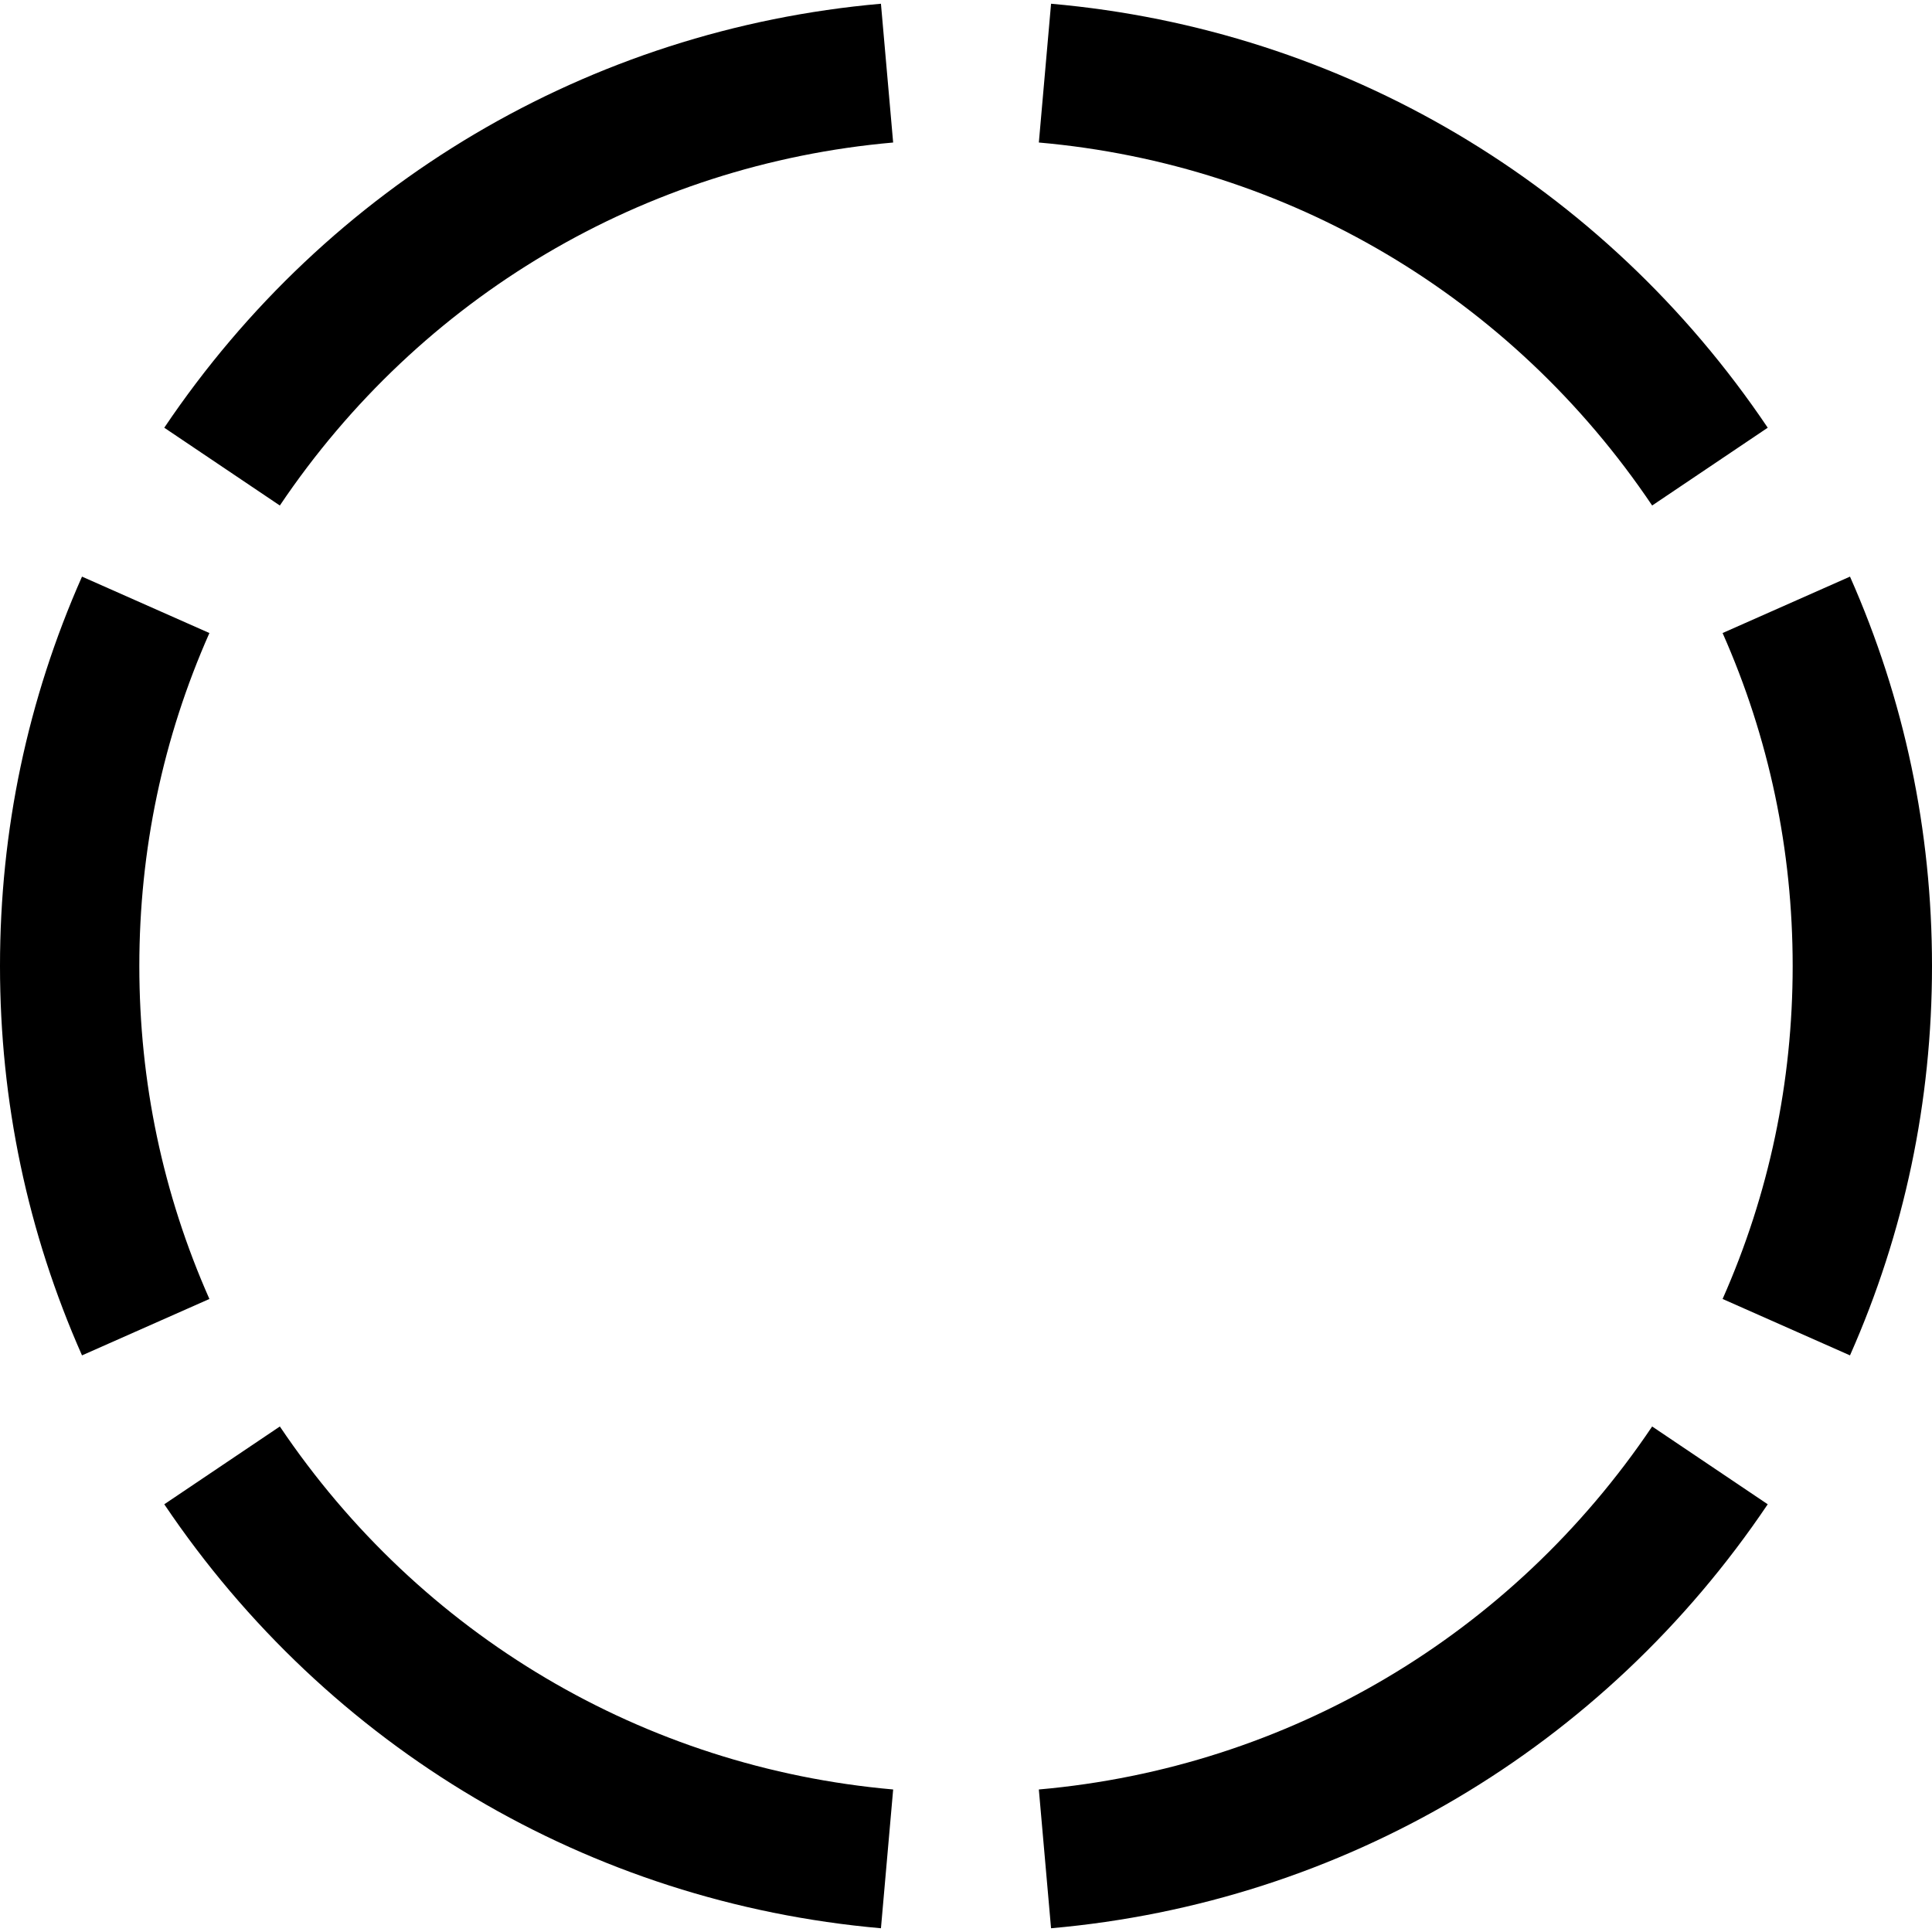 <?xml version="1.0" encoding="iso-8859-1"?>
<!-- Generator: Adobe Illustrator 18.0.0, SVG Export Plug-In . SVG Version: 6.00 Build 0)  -->
<!DOCTYPE svg PUBLIC "-//W3C//DTD SVG 1.1//EN" "http://www.w3.org/Graphics/SVG/1.1/DTD/svg11.dtd">
<svg version="1.1" id="Capa_1" xmlns="http://www.w3.org/2000/svg" xmlns:xlink="http://www.w3.org/1999/xlink" x="0px" y="0px"
	 viewBox="0 0 208 208" style="enable-background:new 0 0 208 208;" xml:space="preserve">
<path d="M113.158,0.402c31.367,2.761,59.489,19.399,77.157,45.646l-12.443,8.375c-15.127-22.474-39.194-36.718-66.029-39.08
	L113.158,0.402z M185.456,68.153C190.462,79.453,193,91.514,193,104s-2.538,24.547-7.544,35.847l13.715,6.074
	C205.03,132.696,208,118.592,208,104s-2.97-28.696-8.829-41.921L185.456,68.153z M17.685,46.049l12.443,8.375
	c15.127-22.474,39.194-36.718,66.029-39.08L94.842,0.402C63.476,3.163,35.353,19.801,17.685,46.049z M111.842,192.656l1.315,14.941
	c31.367-2.761,59.489-19.398,77.157-45.646l-12.443-8.375C162.744,176.05,138.677,190.294,111.842,192.656z M15,104
	c0-12.486,2.538-24.547,7.544-35.847L8.829,62.079C2.97,75.304,0,89.408,0,104s2.97,28.696,8.829,41.921l13.715-6.074
	C17.538,128.547,15,116.486,15,104z M30.129,153.576l-12.443,8.375c17.668,26.248,45.79,42.886,77.157,45.646l1.315-14.941
	C69.323,190.294,45.256,176.05,30.129,153.576z"/>
<g>
</g>
<g>
</g>
<g>
</g>
<g>
</g>
<g>
</g>
<g>
</g>
<g>
</g>
<g>
</g>
<g>
</g>
<g>
</g>
<g>
</g>
<g>
</g>
<g>
</g>
<g>
</g>
<g>
</g>
</svg>
